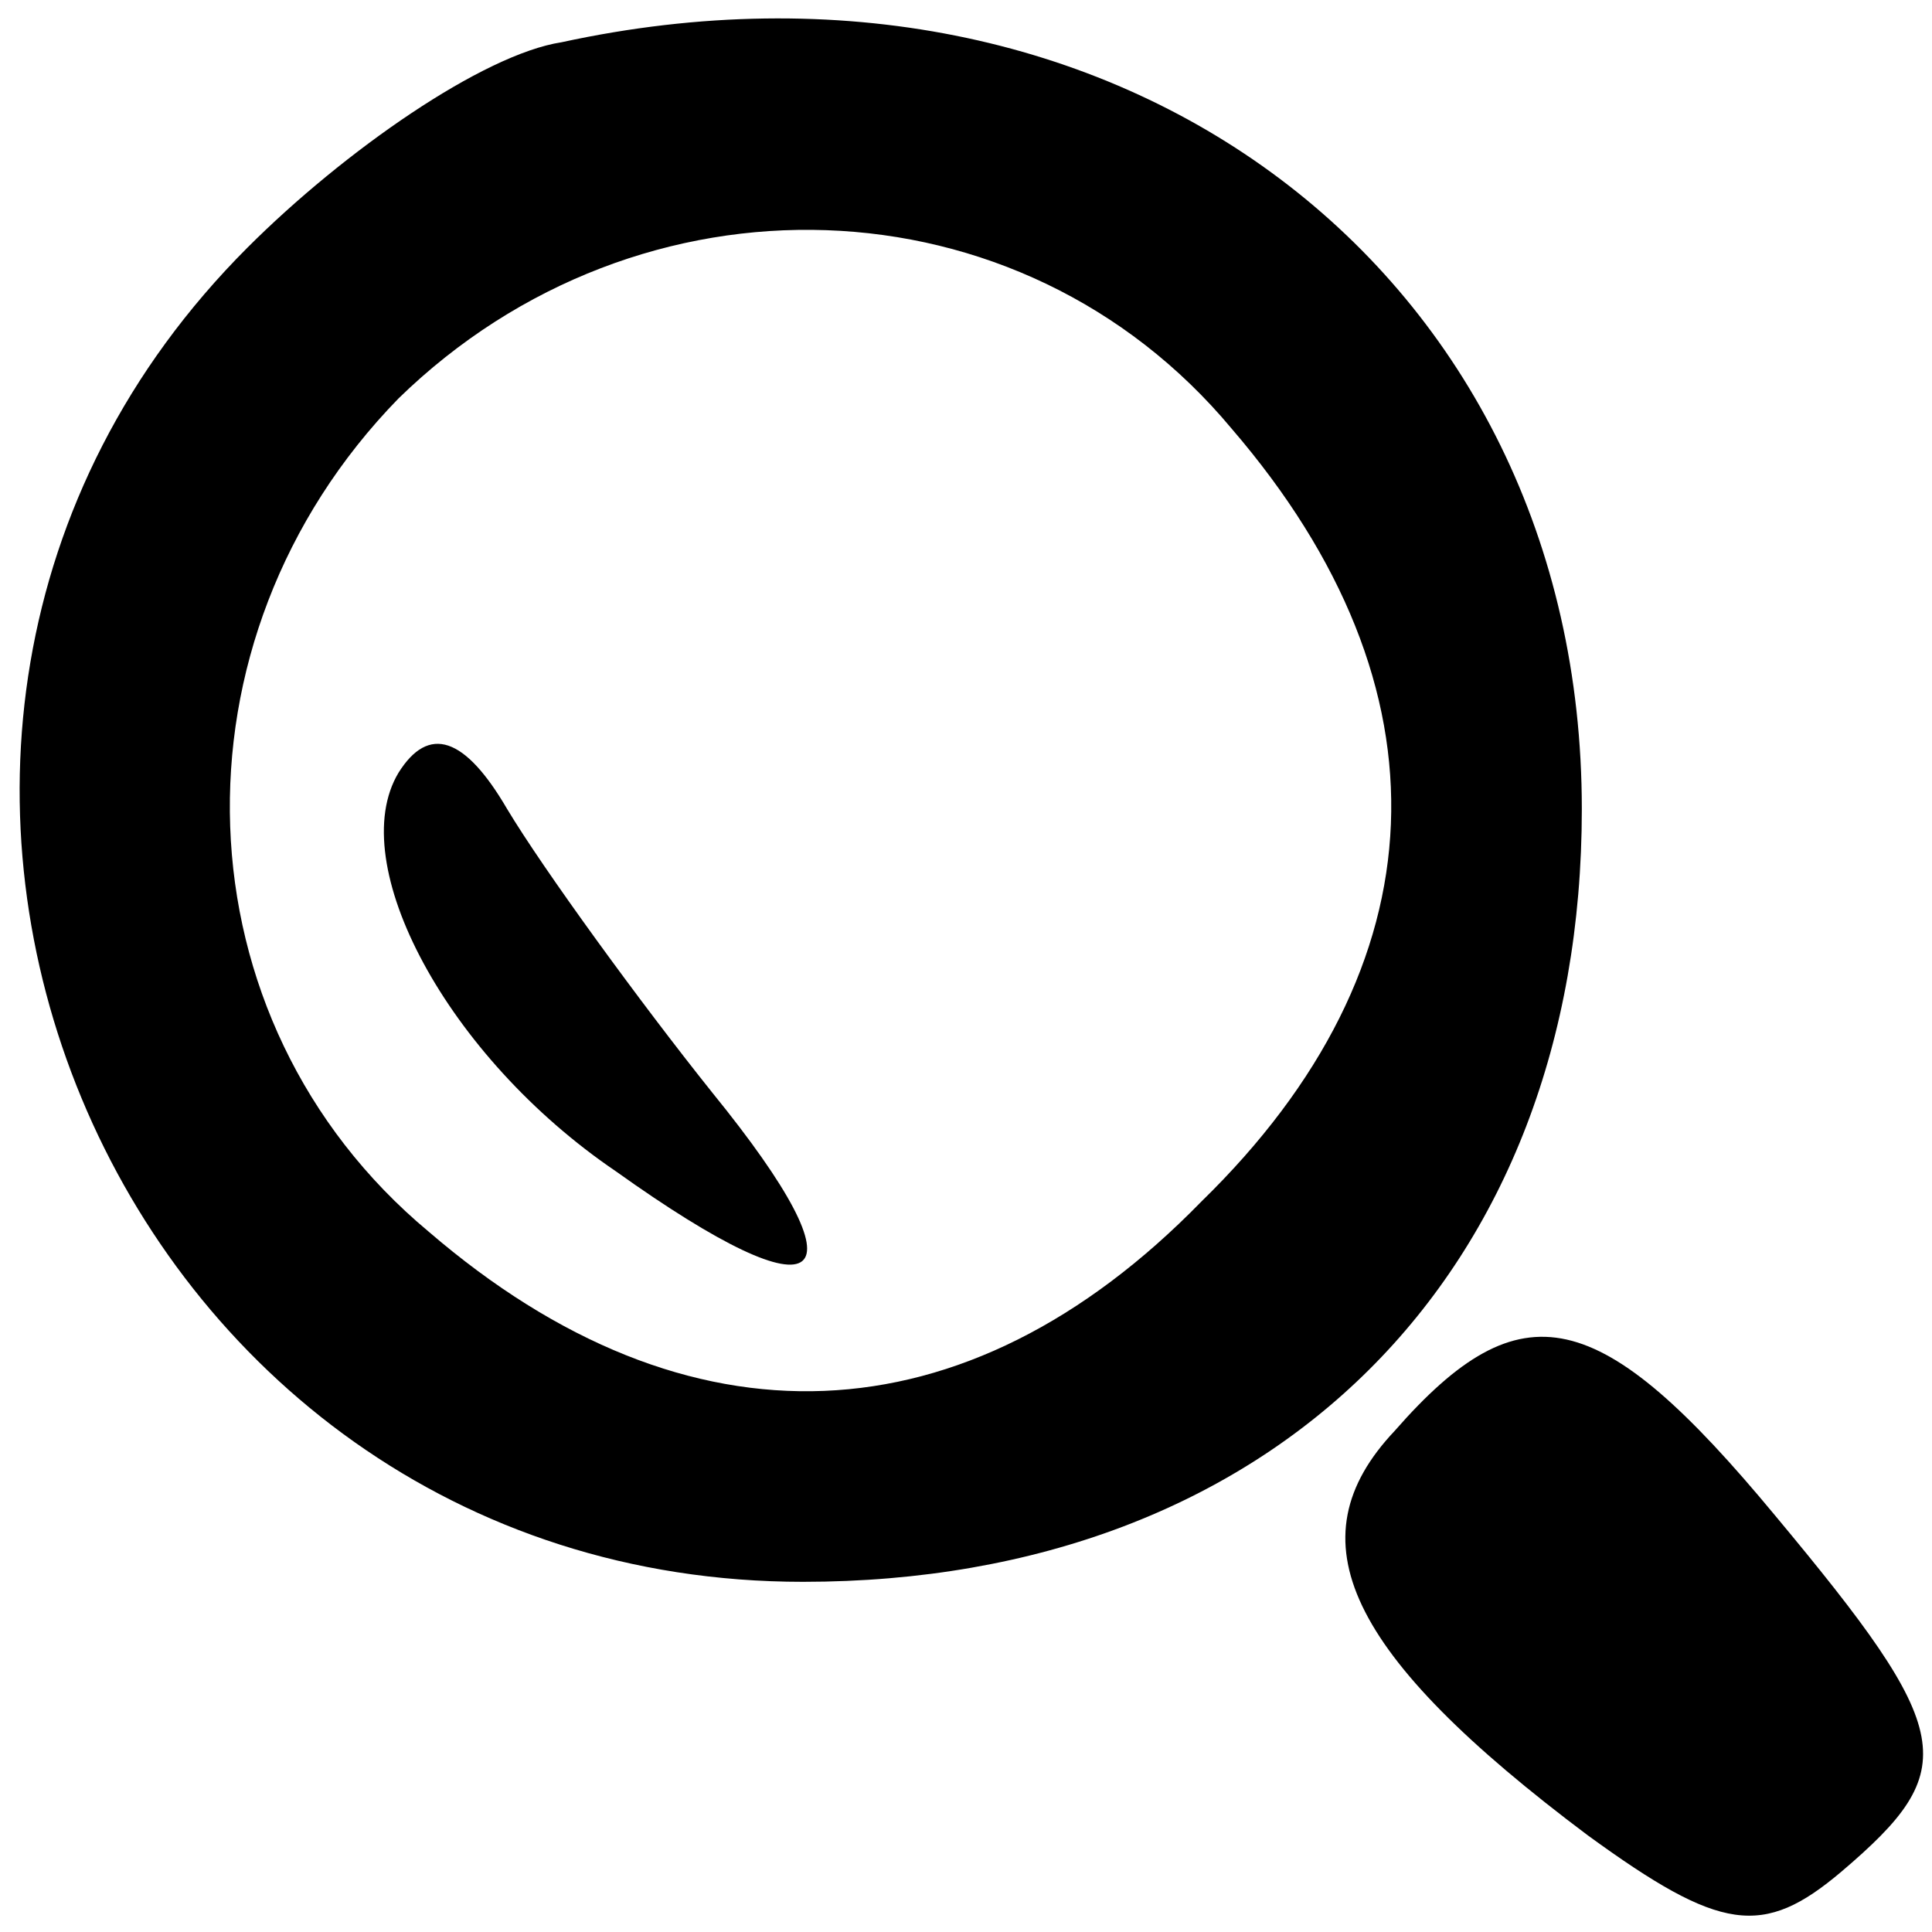 <?xml version="1.0" standalone="no"?>
<!DOCTYPE svg PUBLIC "-//W3C//DTD SVG 20010904//EN"
 "http://www.w3.org/TR/2001/REC-SVG-20010904/DTD/svg10.dtd">
<svg version="1.0" xmlns="http://www.w3.org/2000/svg"
 width="32pt" height="32pt" viewBox="0 0 32 32"
 preserveAspectRatio="xMidYMid meet">

<g transform="translate(0,32) scale(0.1,-0.1)"
fill="#000000" stroke="none">
<path d="M93 313 c-13 -2 -36 -18 -52 -34 -81 -81 -23 -221 92 -221 78 0 129
51 129 128 0 89 -77 147 -169 127z m111 -64 c37 -43 35 -89 -5 -128 -39 -40
-85 -42 -128 -5 -42 35 -44 98 -5 138 40 39 103 37 138 -5z"/>
<path d="M66 192 c-9 -15 8 -47 36 -66 35 -25 42 -19 16 13 -12 15 -28 37 -34
47 -7 12 -13 14 -18 6z"/>
<path d="M231 83 c-17 -18 -8 -37 32 -67 22 -16 29 -17 42 -6 20 17 19 23 -11
59 -29 35 -42 38 -63 14z"/>
</g>
</svg>
